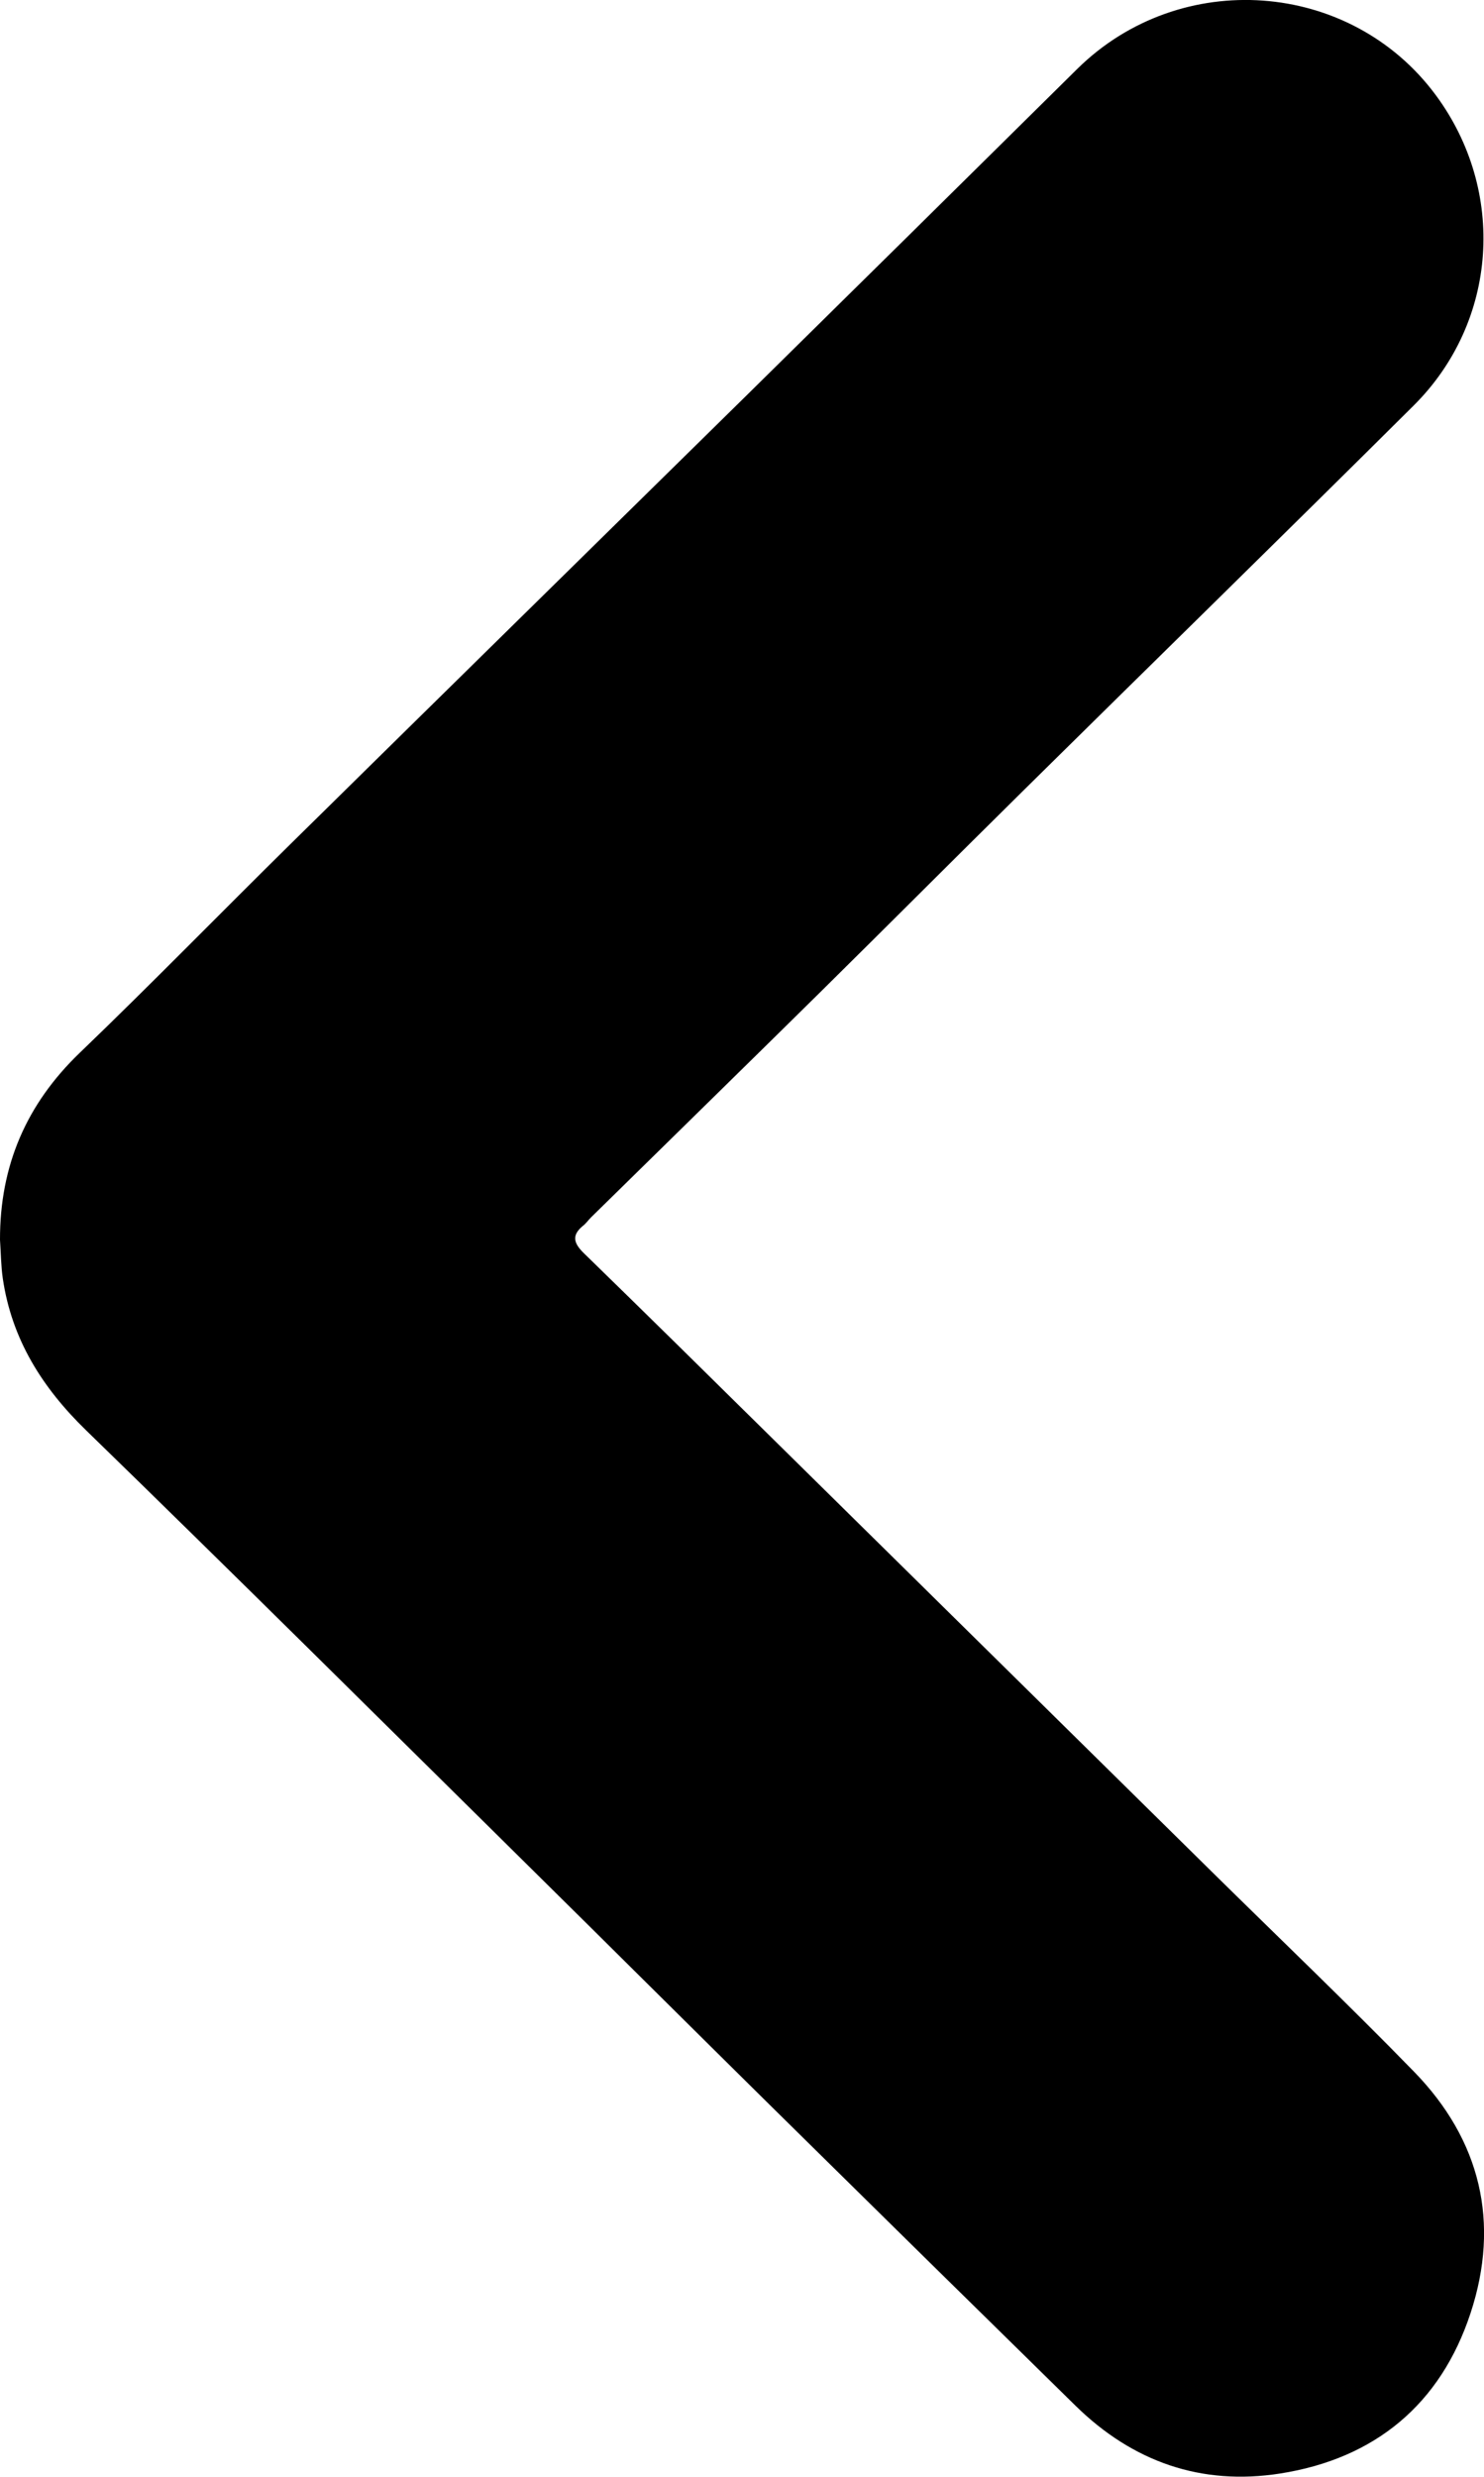 <?xml version="1.0" encoding="UTF-8"?>
<svg id="Capa_2" data-name="Capa 2" xmlns="http://www.w3.org/2000/svg" viewBox="0 0 217.11 362.1">
  <g id="Capa_1-2" data-name="Capa 1">
    <path d="M0,181.25c-.02-10.8,3.83-19.8,11.67-27.33,10.44-10.03,20.55-20.4,30.87-30.56,22.22-21.88,44.48-43.71,66.71-65.58,16.13-15.88,32.24-31.78,48.34-47.69,15.06-14.87,39.96-13.07,52.46,3.81,10.36,13.99,9.11,33.12-3.22,45.38-18.92,18.8-38,37.44-56.98,56.17-10.03,9.9-19.98,19.87-30.01,29.77-11.1,10.95-22.25,21.84-33.38,32.77-.39,.39-.71,.86-1.14,1.2-1.76,1.42-1.38,2.59,.12,4.05,8.91,8.66,17.75,17.39,26.6,26.11,21.71,21.38,43.4,42.78,65.11,64.16,9.92,9.78,20,19.4,29.72,29.37,9.75,10,12.62,22.07,8.28,35.28-4.38,13.32-13.96,21.29-27.86,23.47-11.54,1.81-21.59-1.72-29.93-9.9-14.86-14.57-29.7-29.16-44.52-43.77-11.94-11.78-23.83-23.62-35.77-35.4-21.46-21.18-42.85-42.43-64.47-63.44-6.43-6.25-10.88-13.3-12.19-22.2-.27-1.87-.28-3.78-.41-5.67Z"/>
  </g>
</svg>